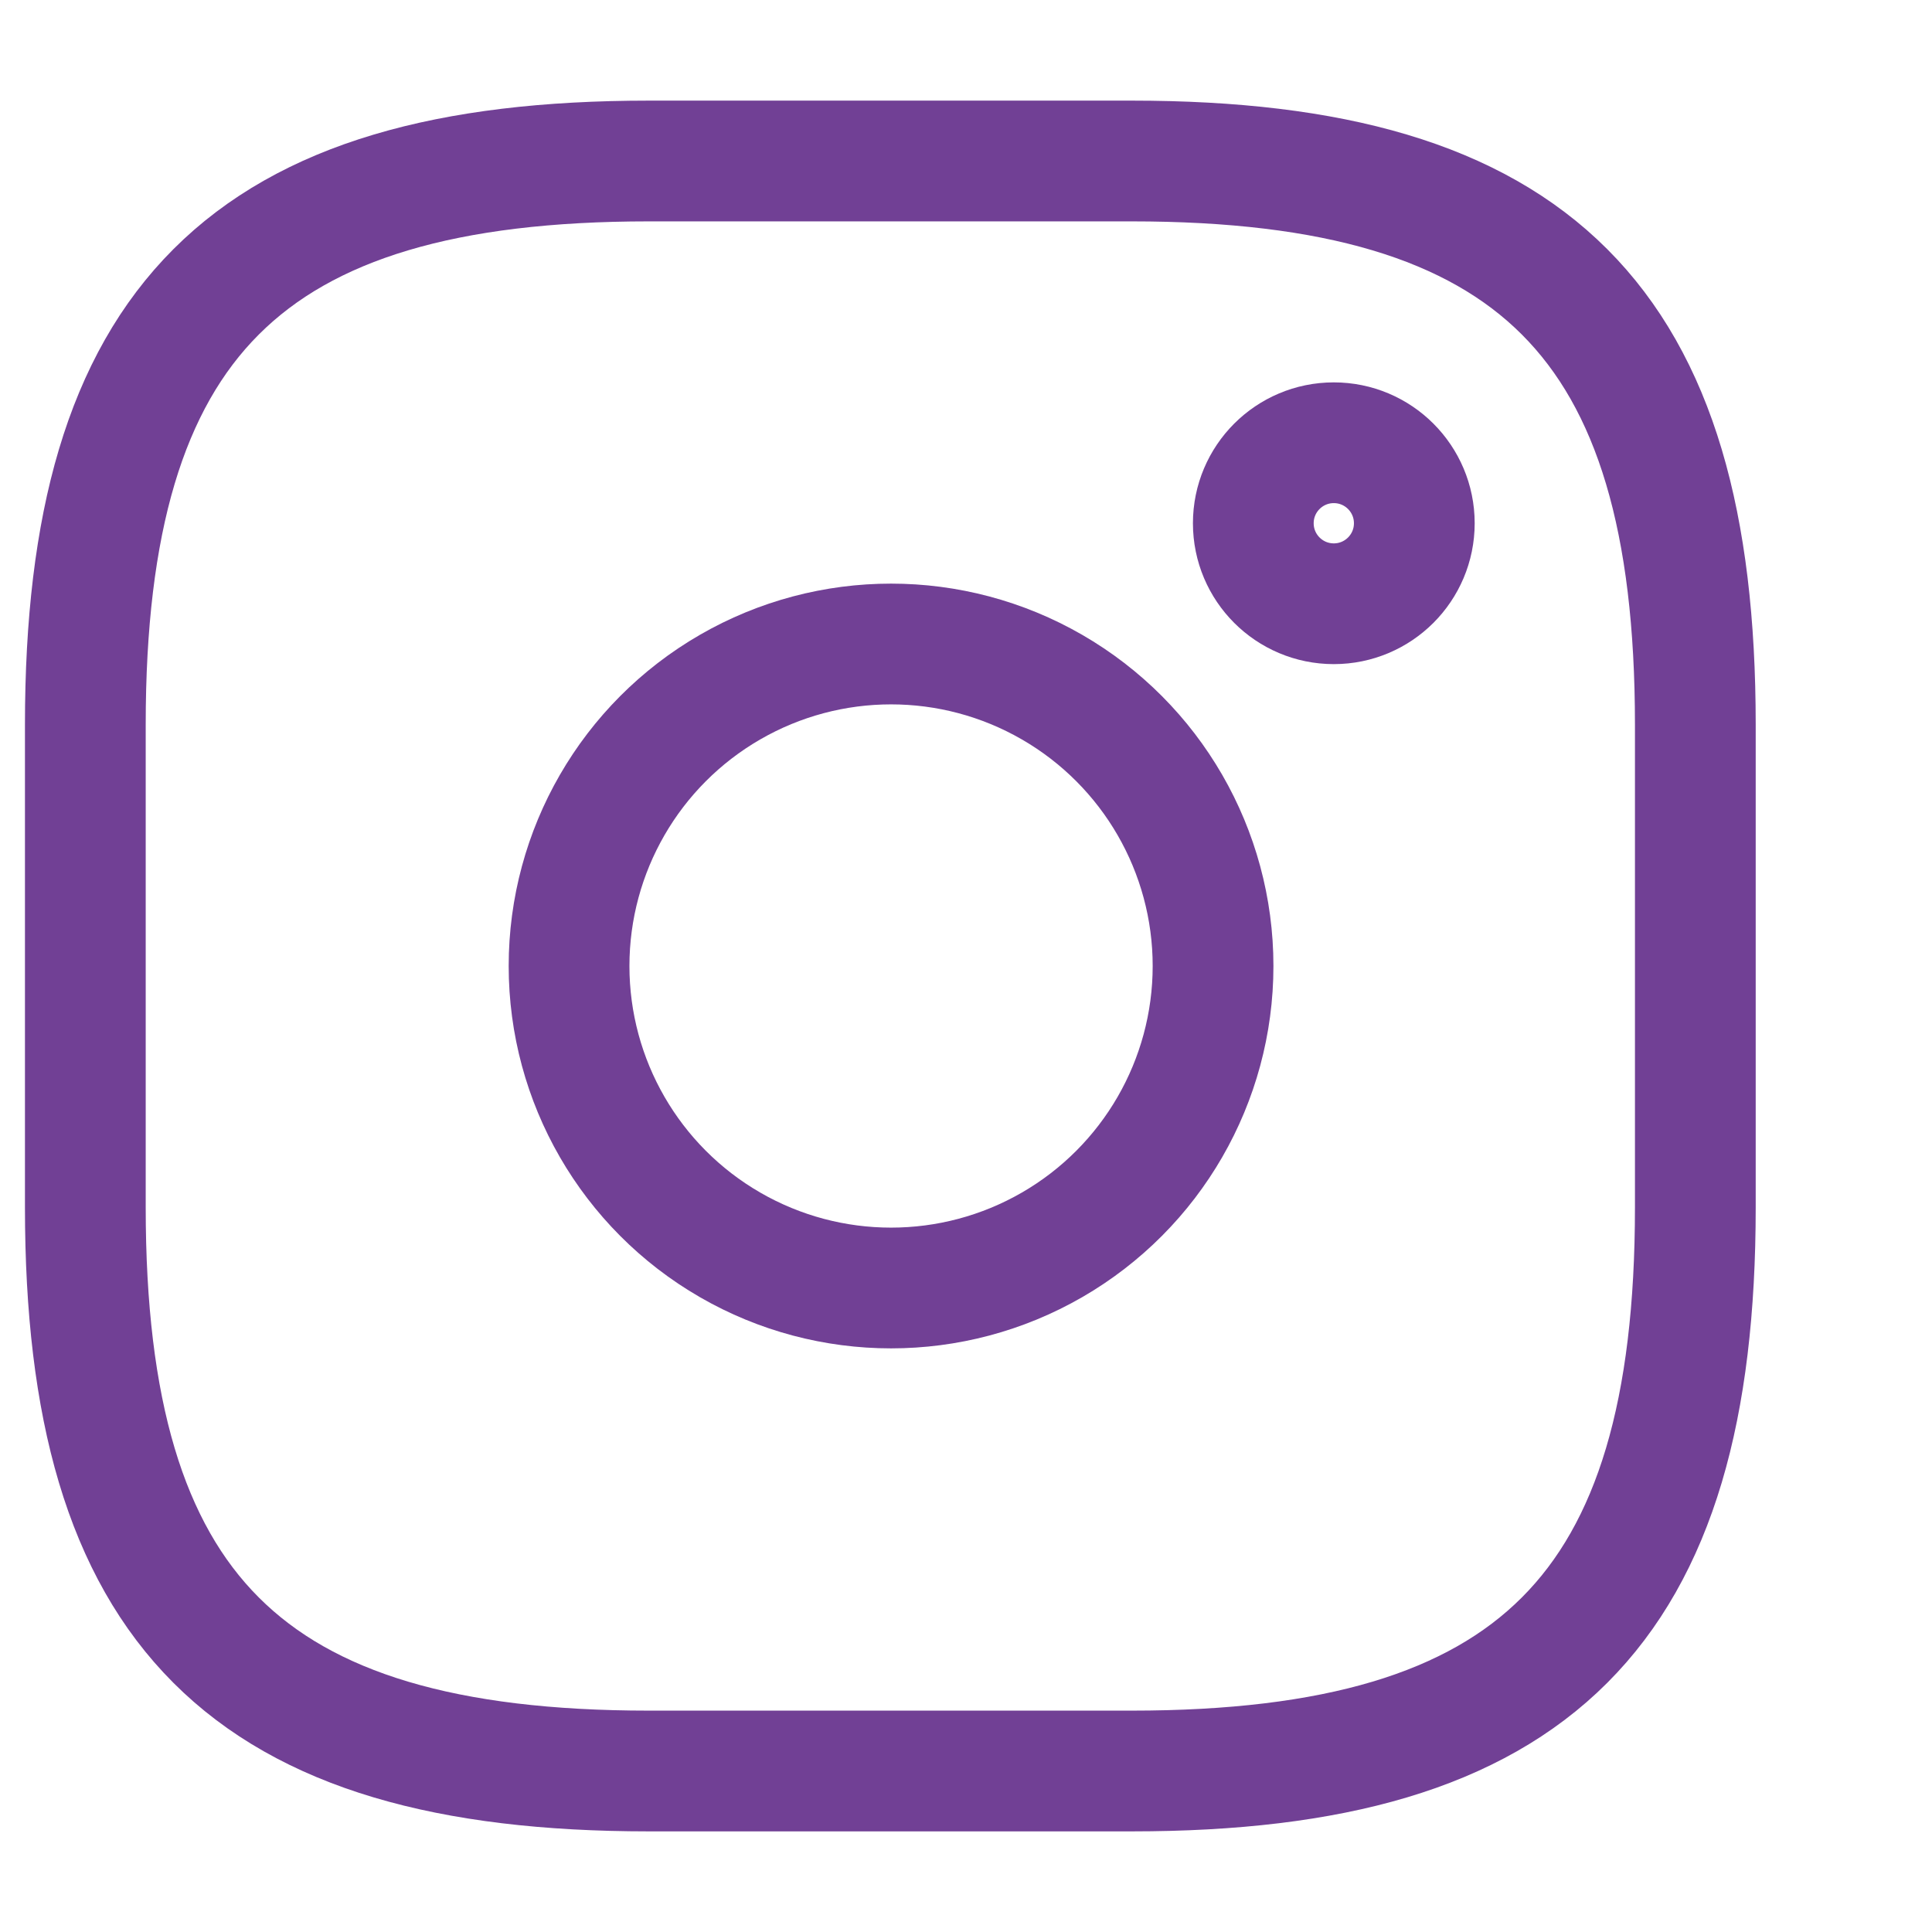 <svg width="24" height="24" viewBox="0 0 24 24" fill="none" xmlns="http://www.w3.org/2000/svg" xmlns:xlink="http://www.w3.org/1999/xlink">
	<desc>
			Created with Pixso.
	</desc>
	<defs/>
	<rect id="vuesax/linear/trello" width="24" height="24" transform="translate(-0.931 0)" fill="#FFFFFF" fill-opacity="0"/>
	<path id="Vector" d="M8.06 22C3.06 22 1.06 20 1.06 15L1.06 9C1.06 4 3.06 2 8.06 2L14.06 2C19.06 2 21.06 4 21.06 9L21.06 15C21.06 20 19.06 22 14.06 22L8.06 22Z" stroke="#714095" stroke-opacity="1" stroke-width="1.5" stroke-linejoin="round"/>
	<g opacity="0"/>
	<circle id="Ellipse 6" cx="11.069" cy="12" r="4" stroke="#714095" stroke-opacity="1" stroke-width="1.5"/>
	<circle id="Ellipse 7" cx="16.569" cy="6.5" r="1" stroke="#714095" stroke-opacity="1" stroke-width="1.5"/>
</svg>
